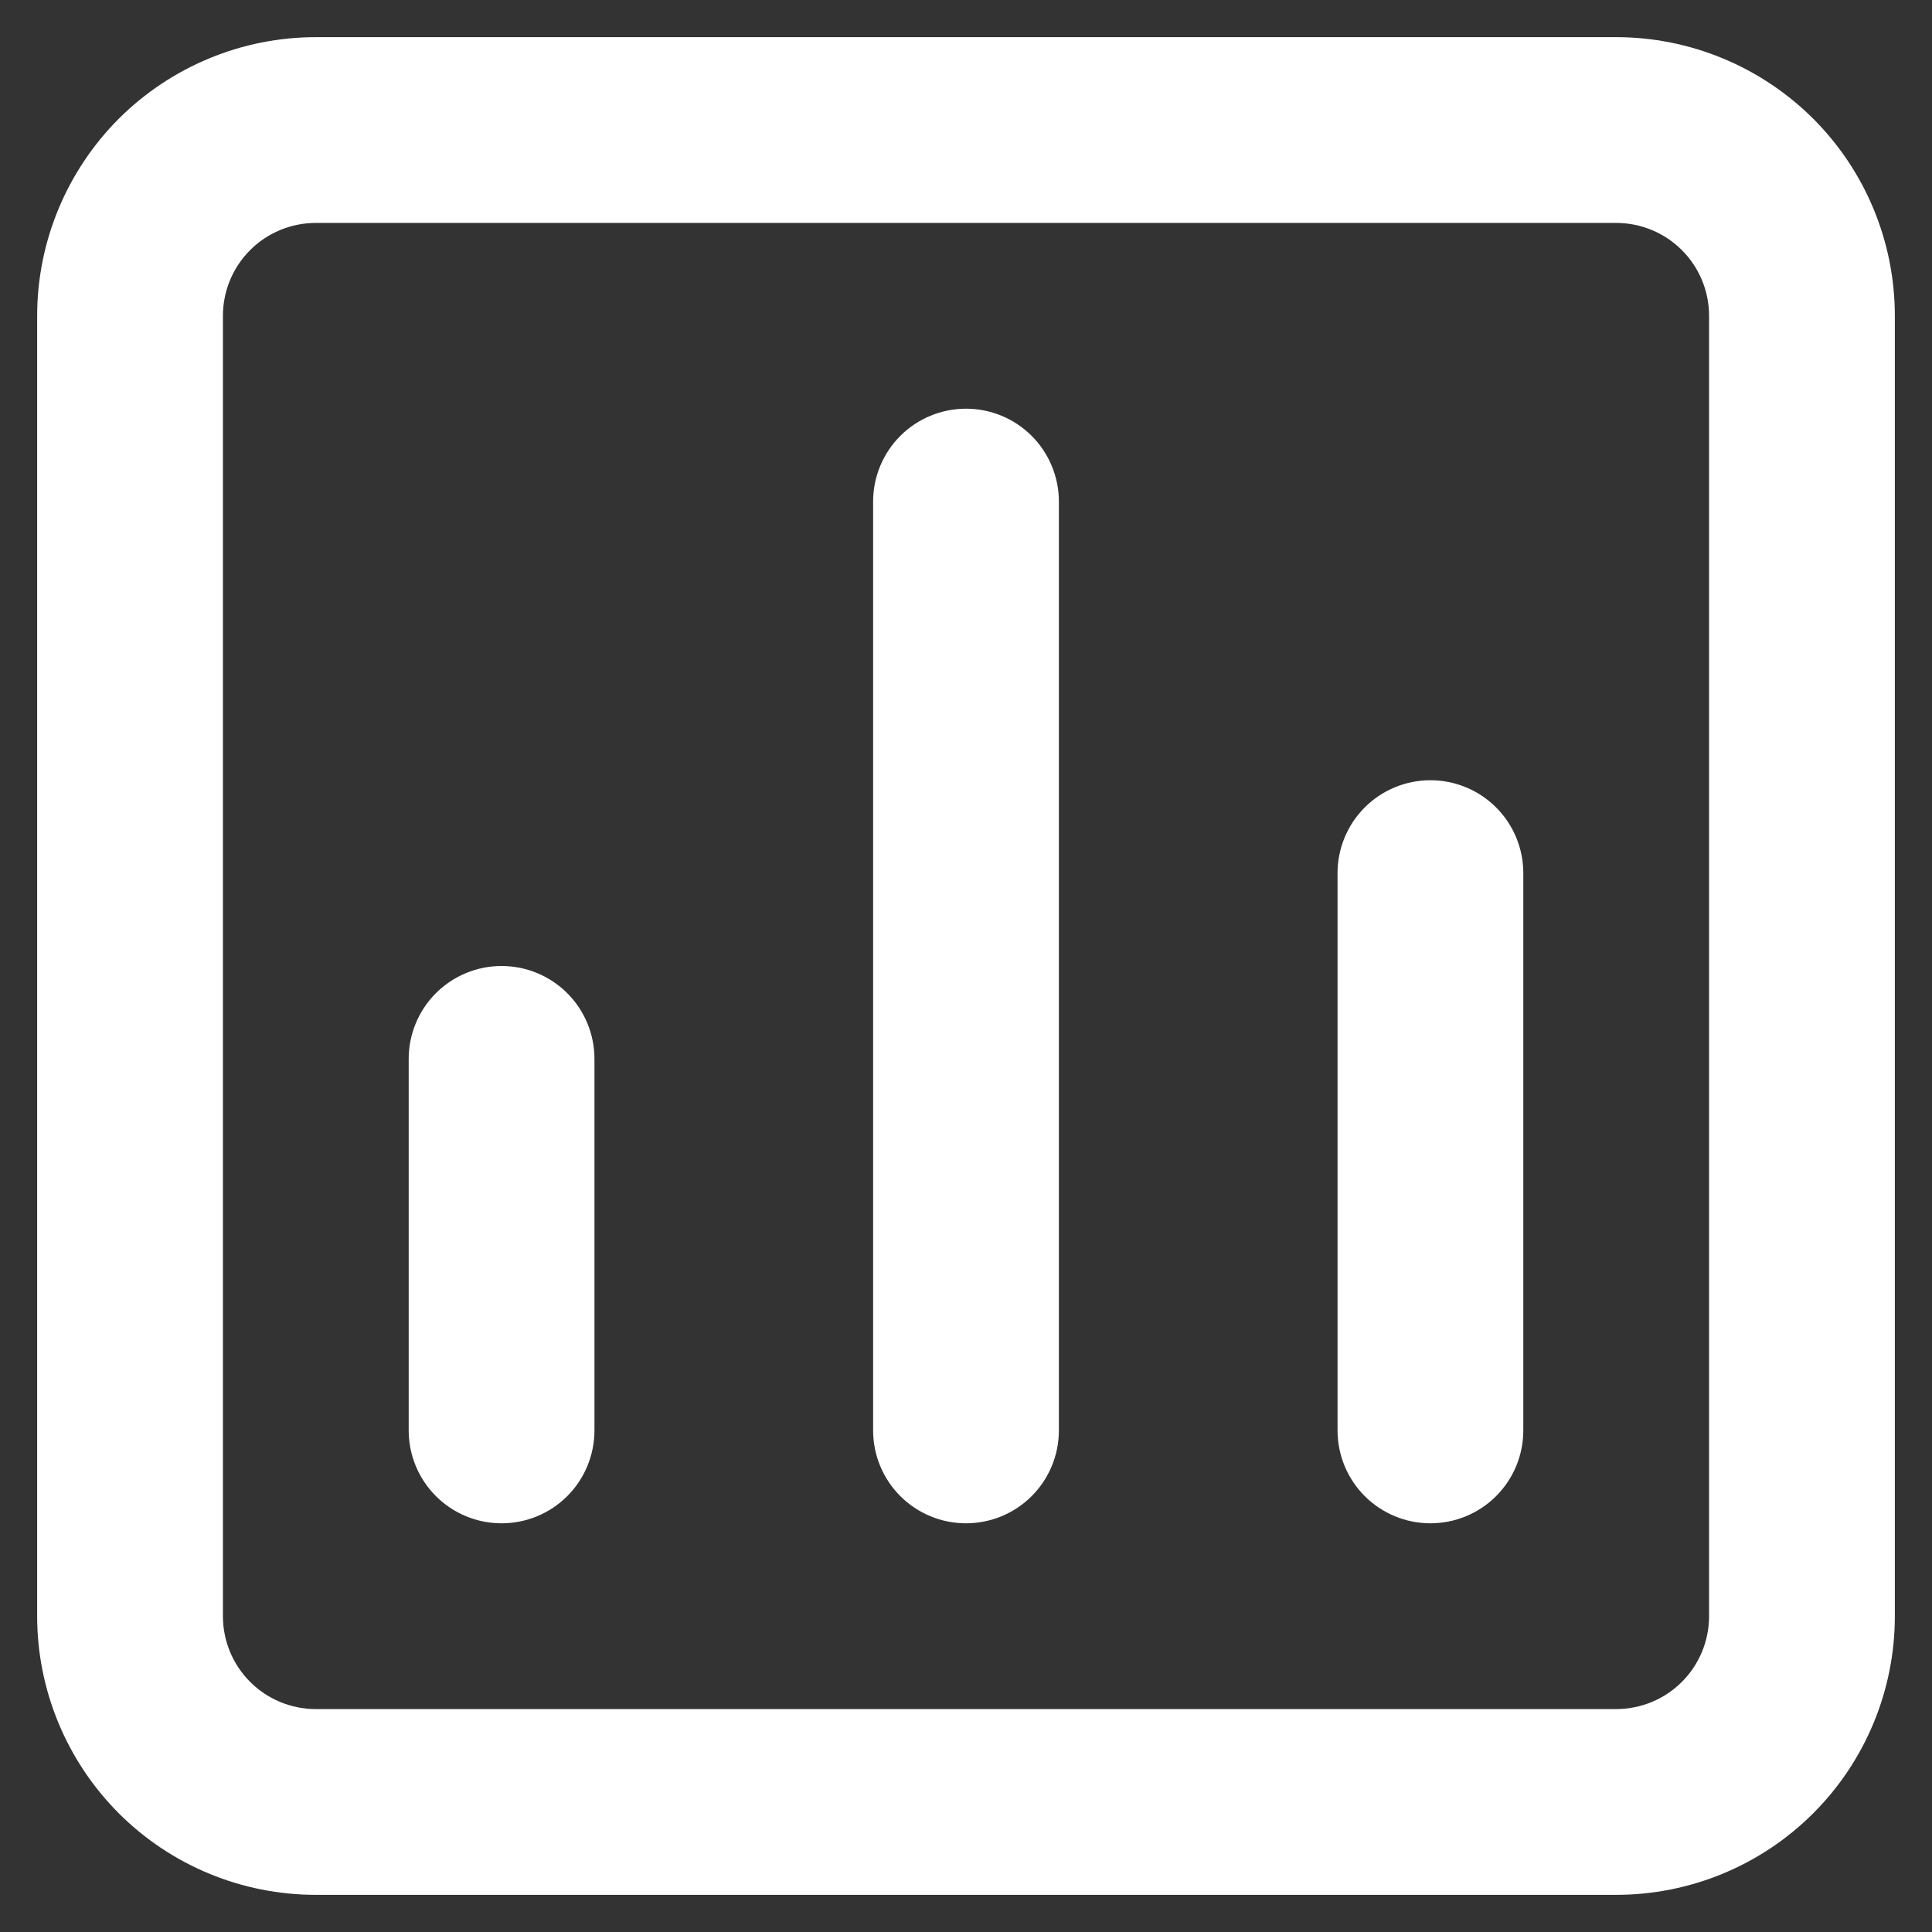 <svg width="13" height="13" viewBox="0 0 13 13" fill="none" xmlns="http://www.w3.org/2000/svg">
<rect x="0" y="0" width="13" height="13" fill="#333333" stroke="none"/>
<path d="M6.5 2.75C6.334 2.75 6.175 2.816 6.058 2.933C5.941 3.05 5.875 3.209 5.875 3.375V9.625C5.875 9.791 5.941 9.95 6.058 10.067C6.175 10.184 6.334 10.25 6.5 10.25C6.666 10.25 6.825 10.184 6.942 10.067C7.059 9.95 7.125 9.791 7.125 9.625V3.375C7.125 3.209 7.059 3.05 6.942 2.933C6.825 2.816 6.666 2.75 6.5 2.75ZM3.375 6.5C3.209 6.5 3.05 6.566 2.933 6.683C2.816 6.8 2.75 6.959 2.75 7.125V9.625C2.75 9.791 2.816 9.95 2.933 10.067C3.05 10.184 3.209 10.25 3.375 10.25C3.541 10.25 3.7 10.184 3.817 10.067C3.934 9.95 4 9.791 4 9.625V7.125C4 6.959 3.934 6.8 3.817 6.683C3.7 6.566 3.541 6.5 3.375 6.5ZM9.625 5.25C9.459 5.25 9.3 5.316 9.183 5.433C9.066 5.55 9 5.709 9 5.875V9.625C9 9.791 9.066 9.95 9.183 10.067C9.3 10.184 9.459 10.25 9.625 10.25C9.791 10.25 9.95 10.184 10.067 10.067C10.184 9.95 10.25 9.791 10.25 9.625V5.875C10.25 5.709 10.184 5.55 10.067 5.433C9.95 5.316 9.791 5.25 9.625 5.25ZM10.875 0.25H2.125C1.628 0.25 1.151 0.448 0.799 0.799C0.448 1.151 0.25 1.628 0.25 2.125V10.875C0.25 11.372 0.448 11.849 0.799 12.201C1.151 12.553 1.628 12.75 2.125 12.75H10.875C11.372 12.75 11.849 12.553 12.201 12.201C12.553 11.849 12.75 11.372 12.75 10.875V2.125C12.75 1.628 12.553 1.151 12.201 0.799C11.849 0.448 11.372 0.25 10.875 0.25ZM11.5 10.875C11.5 11.041 11.434 11.2 11.317 11.317C11.2 11.434 11.041 11.5 10.875 11.5H2.125C1.959 11.5 1.8 11.434 1.683 11.317C1.566 11.2 1.5 11.041 1.5 10.875V2.125C1.5 1.959 1.566 1.8 1.683 1.683C1.8 1.566 1.959 1.5 2.125 1.5H10.875C11.041 1.5 11.2 1.566 11.317 1.683C11.434 1.8 11.5 1.959 11.5 2.125V10.875Z" fill="white"/>
</svg>
